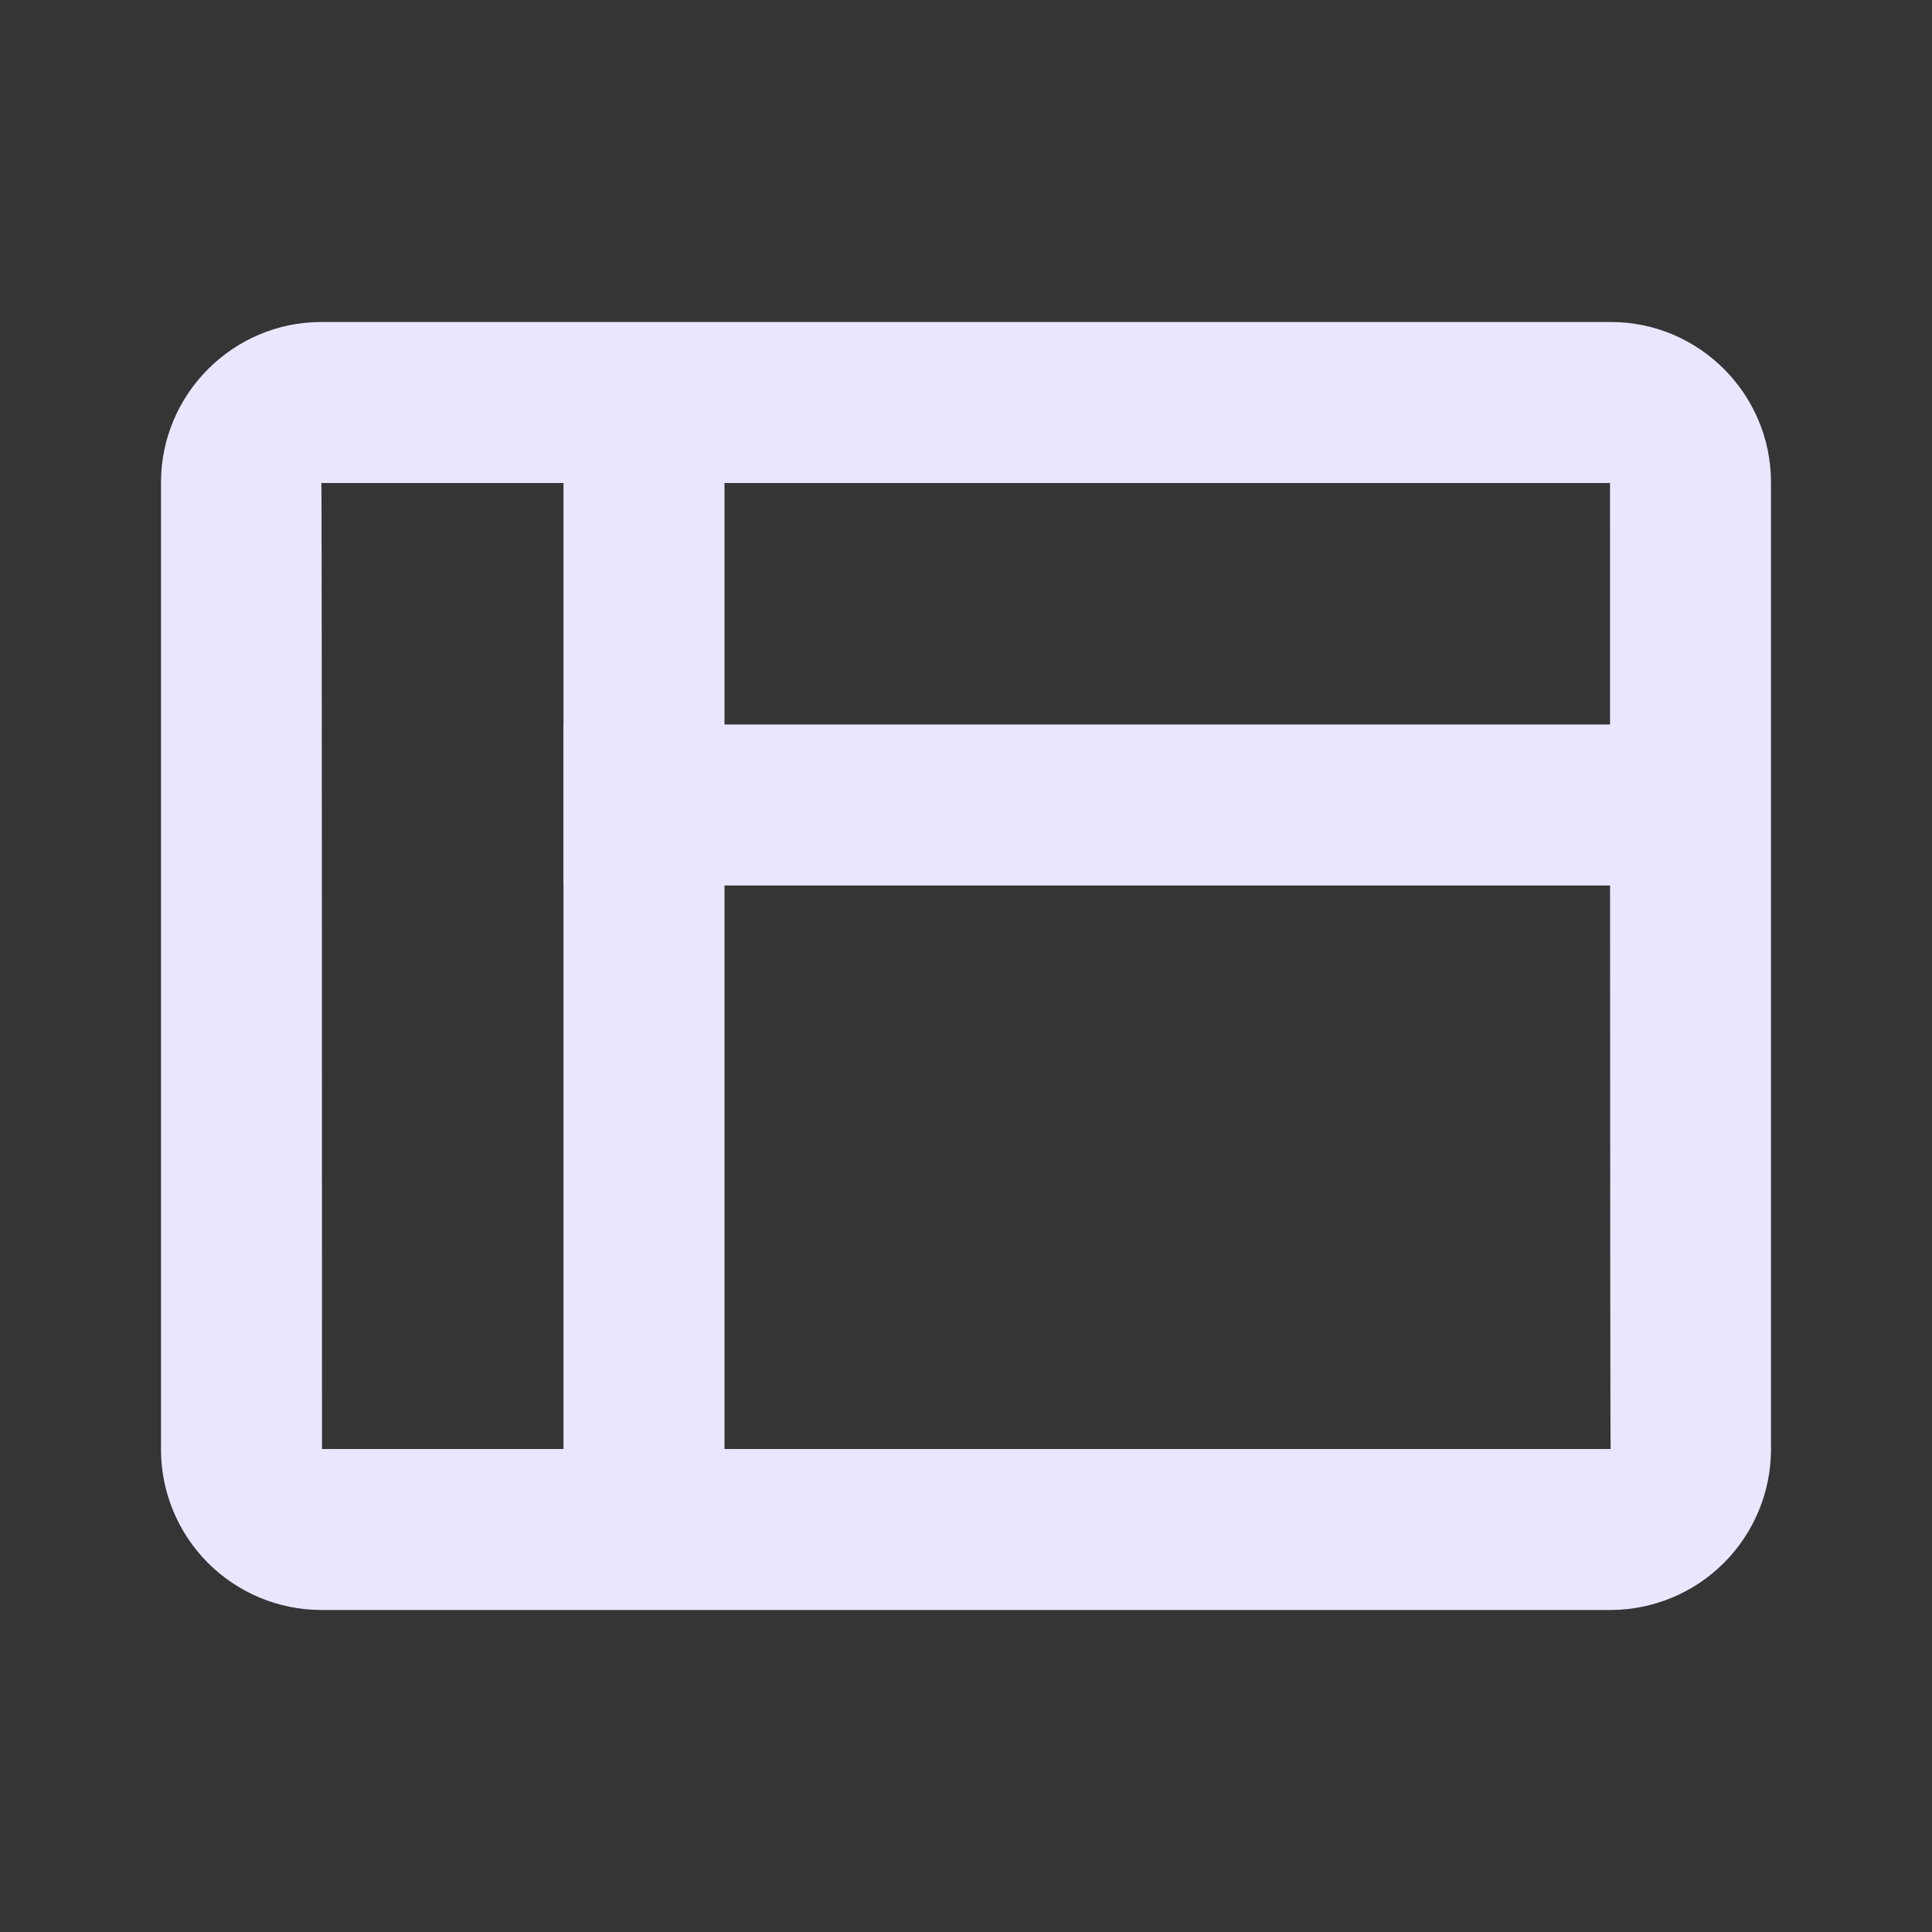 <svg width="24" height="24" viewBox="0 0 24 24" fill="none" xmlns="http://www.w3.org/2000/svg">
<rect x="0" y="0" width="24" height="24" fill="#333333" stroke="none"/>
<rect width="24" height="24" fill="white" fill-opacity="0.01"/>
<path d="M4 18H20.008C20 18 20 6 20 6H3.992C4 6 4 18 4 18ZM2 5.994C2 4.893 2.898 4 3.99 4H20.01C21.108 4 22 4.895 22 5.994V18.006C21.999 18.534 21.789 19.04 21.416 19.414C21.044 19.787 20.538 19.998 20.01 20H3.99C3.462 19.999 2.956 19.788 2.583 19.415C2.21 19.041 2 18.534 2 18.006V5.994Z" fill="#EAE6FF"/>
<path d="M7 5V19H9V5H7Z" fill="#EAE6FF"/>
<path d="M7 11H21V9H7V11Z" fill="#EAE6FF"/>
</svg>
